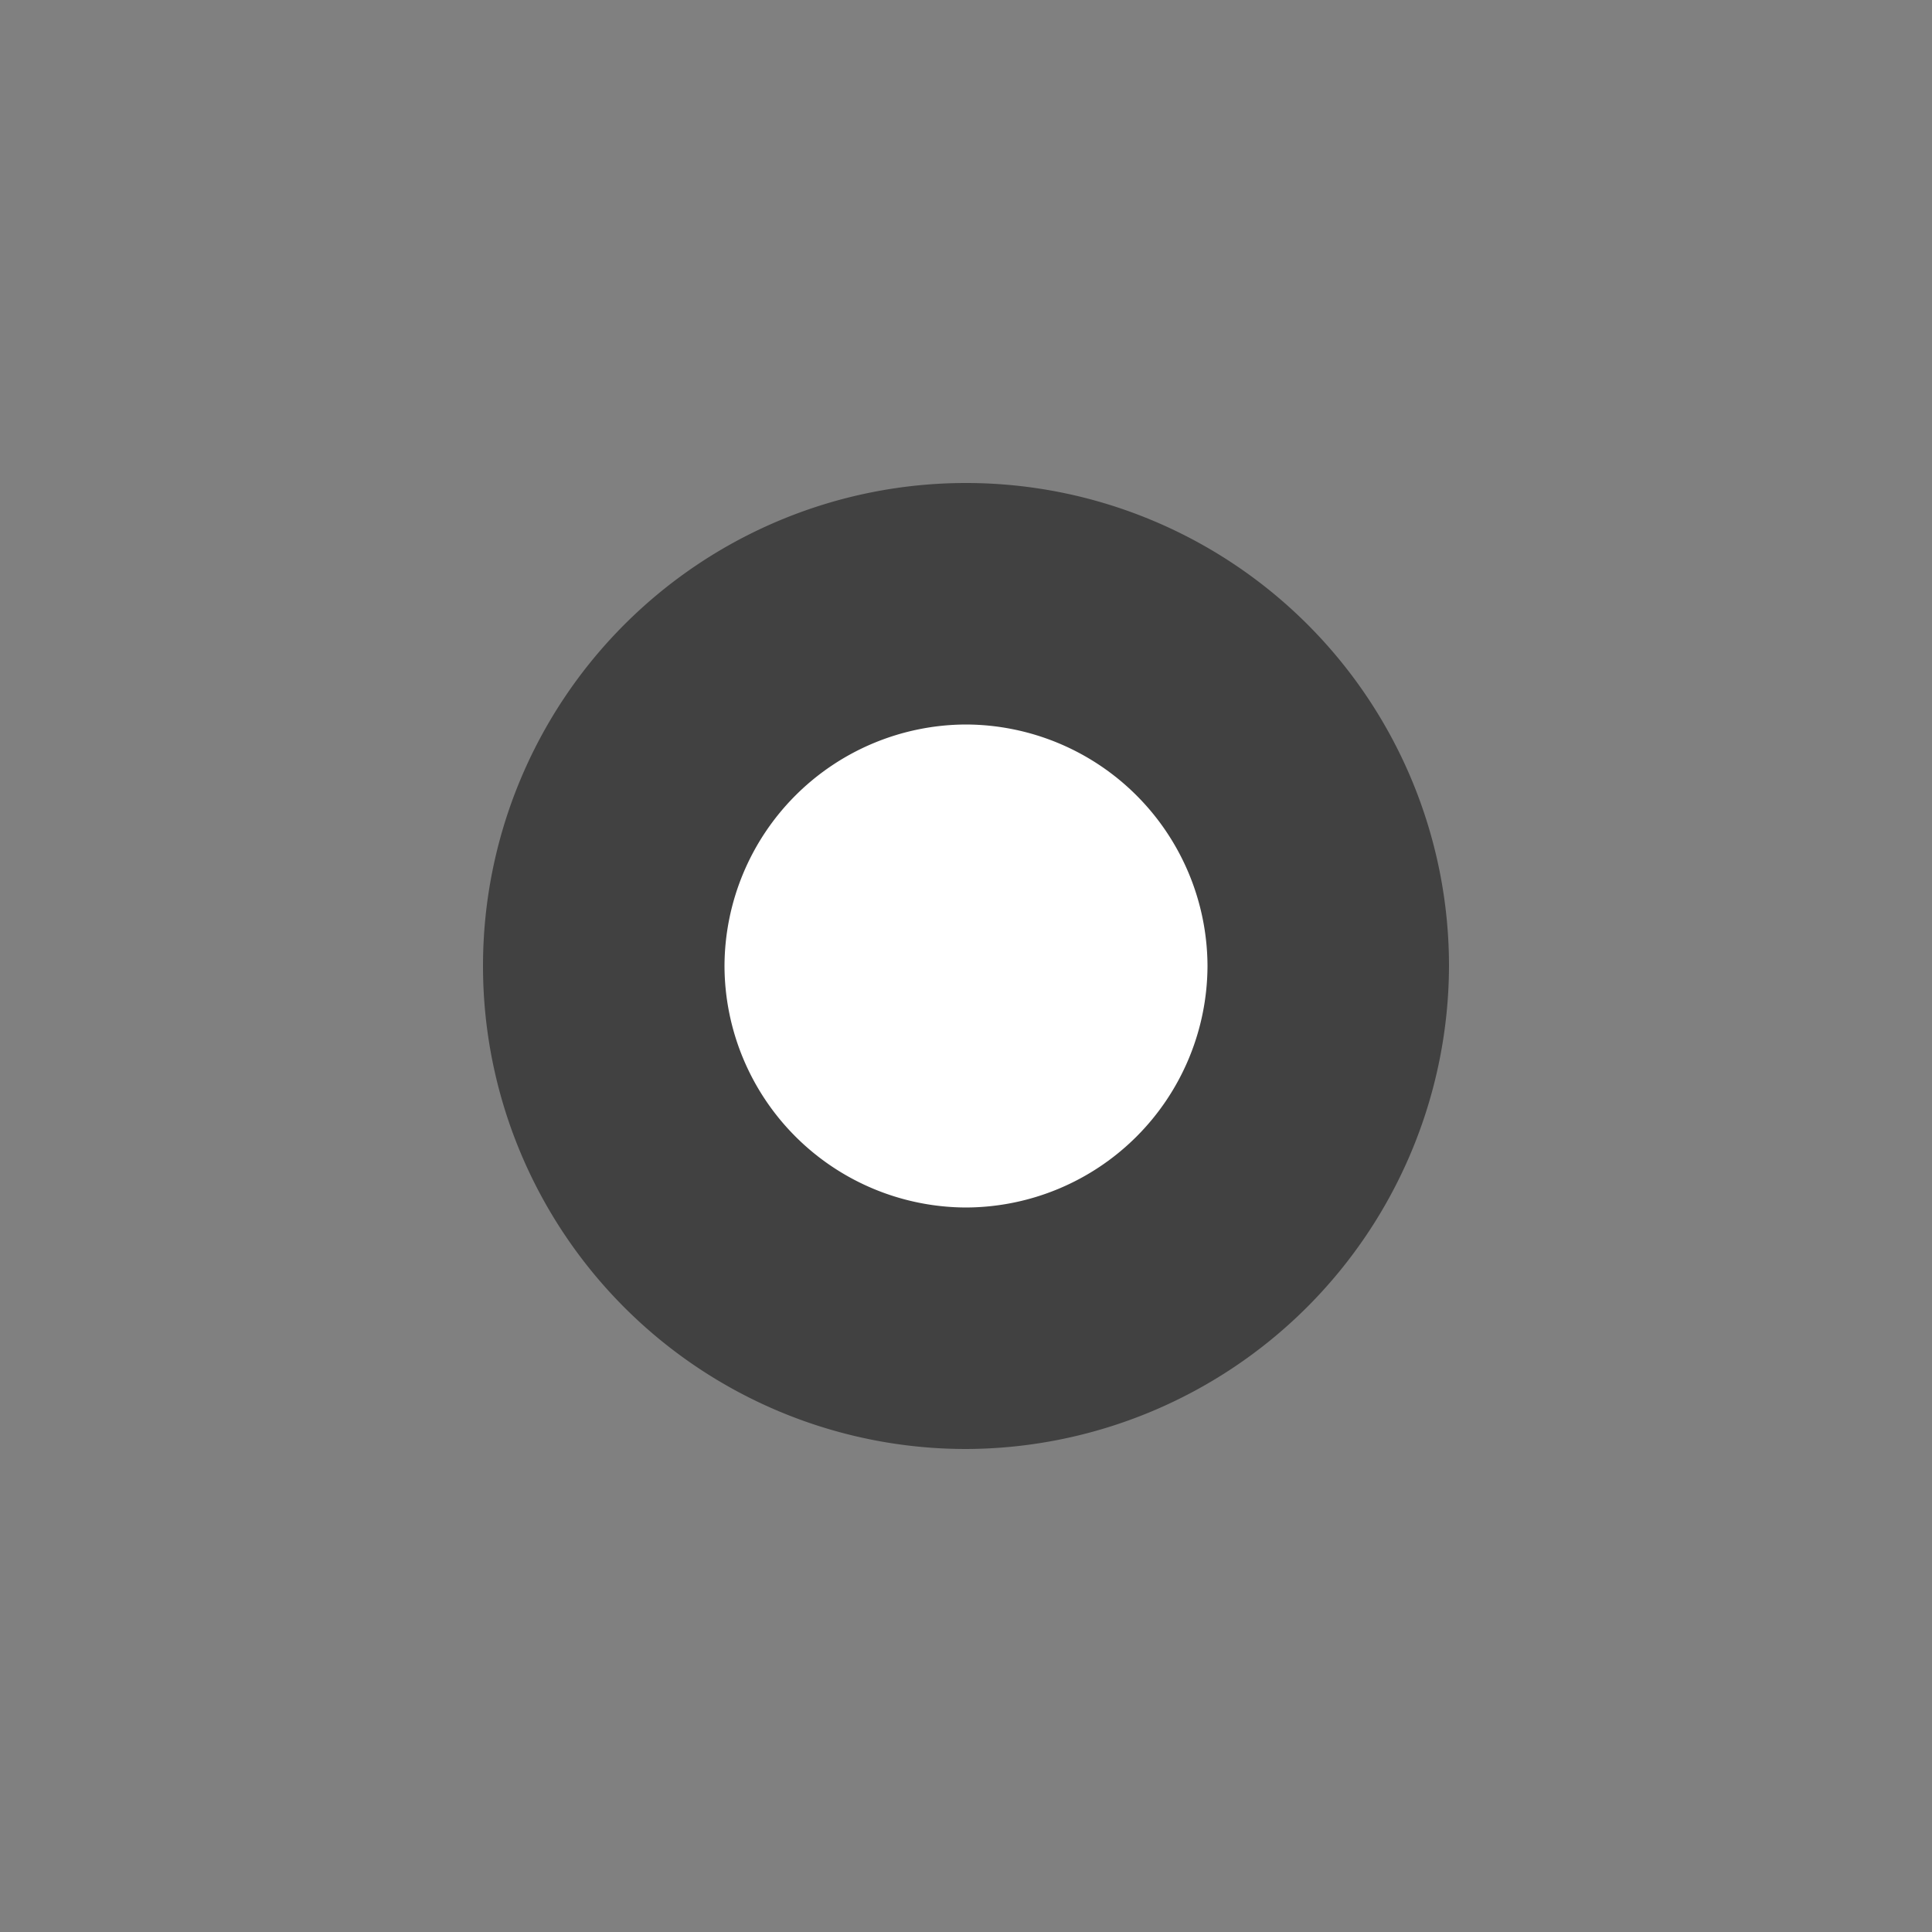 <svg xmlns="http://www.w3.org/2000/svg" width="32" height="32" viewBox="0 0 32 32">
  <rect x="0" y="0" width="32" height="32" fill="#808080" stroke="none"/>
  <g id="RadioButtonSelected.S" transform="translate(-669 -2812)">
    <rect id="Rectangle_2358" data-name="Rectangle 2358" width="32" height="32" transform="translate(669 2812)" fill="none"/>
    <g id="Group_5946" data-name="Group 5946" transform="translate(669 2812)">
      <g id="Group_46" data-name="Group 46">
        <g id="Group_45" data-name="Group 45">
          <g id="Group_43" data-name="Group 43">
            <g id="Path_53" data-name="Path 53">
              <path id="Path_3094" data-name="Path 3094" d="M16,23.5a7.525,7.525,0,1,1,5.3-2.2A7.446,7.446,0,0,1,16,23.5Z" fill="#414141"/>
              <path id="Path_3095" data-name="Path 3095" d="M16,23a7.023,7.023,0,1,0-4.943-2.057A6.953,6.953,0,0,0,16,23m0,1a8,8,0,1,1,8-8A8.024,8.024,0,0,1,16,24Z" fill="#414141"/>
            </g>
          </g>
        </g>
      </g>
      <g id="Group_137" data-name="Group 137">
        <g id="Group_45-2" data-name="Group 45-2">
          <g id="Group_43-2" data-name="Group 43-2">
            <path id="Path_53-2" data-name="Path 53-2" d="M16,20h0a4.013,4.013,0,0,1-4-4h0a4.013,4.013,0,0,1,4-4h0a4.013,4.013,0,0,1,4,4h0A4.013,4.013,0,0,1,16,20Z" fill="#fff"/>
          </g>
        </g>
      </g>
    </g>
  </g>
</svg>
